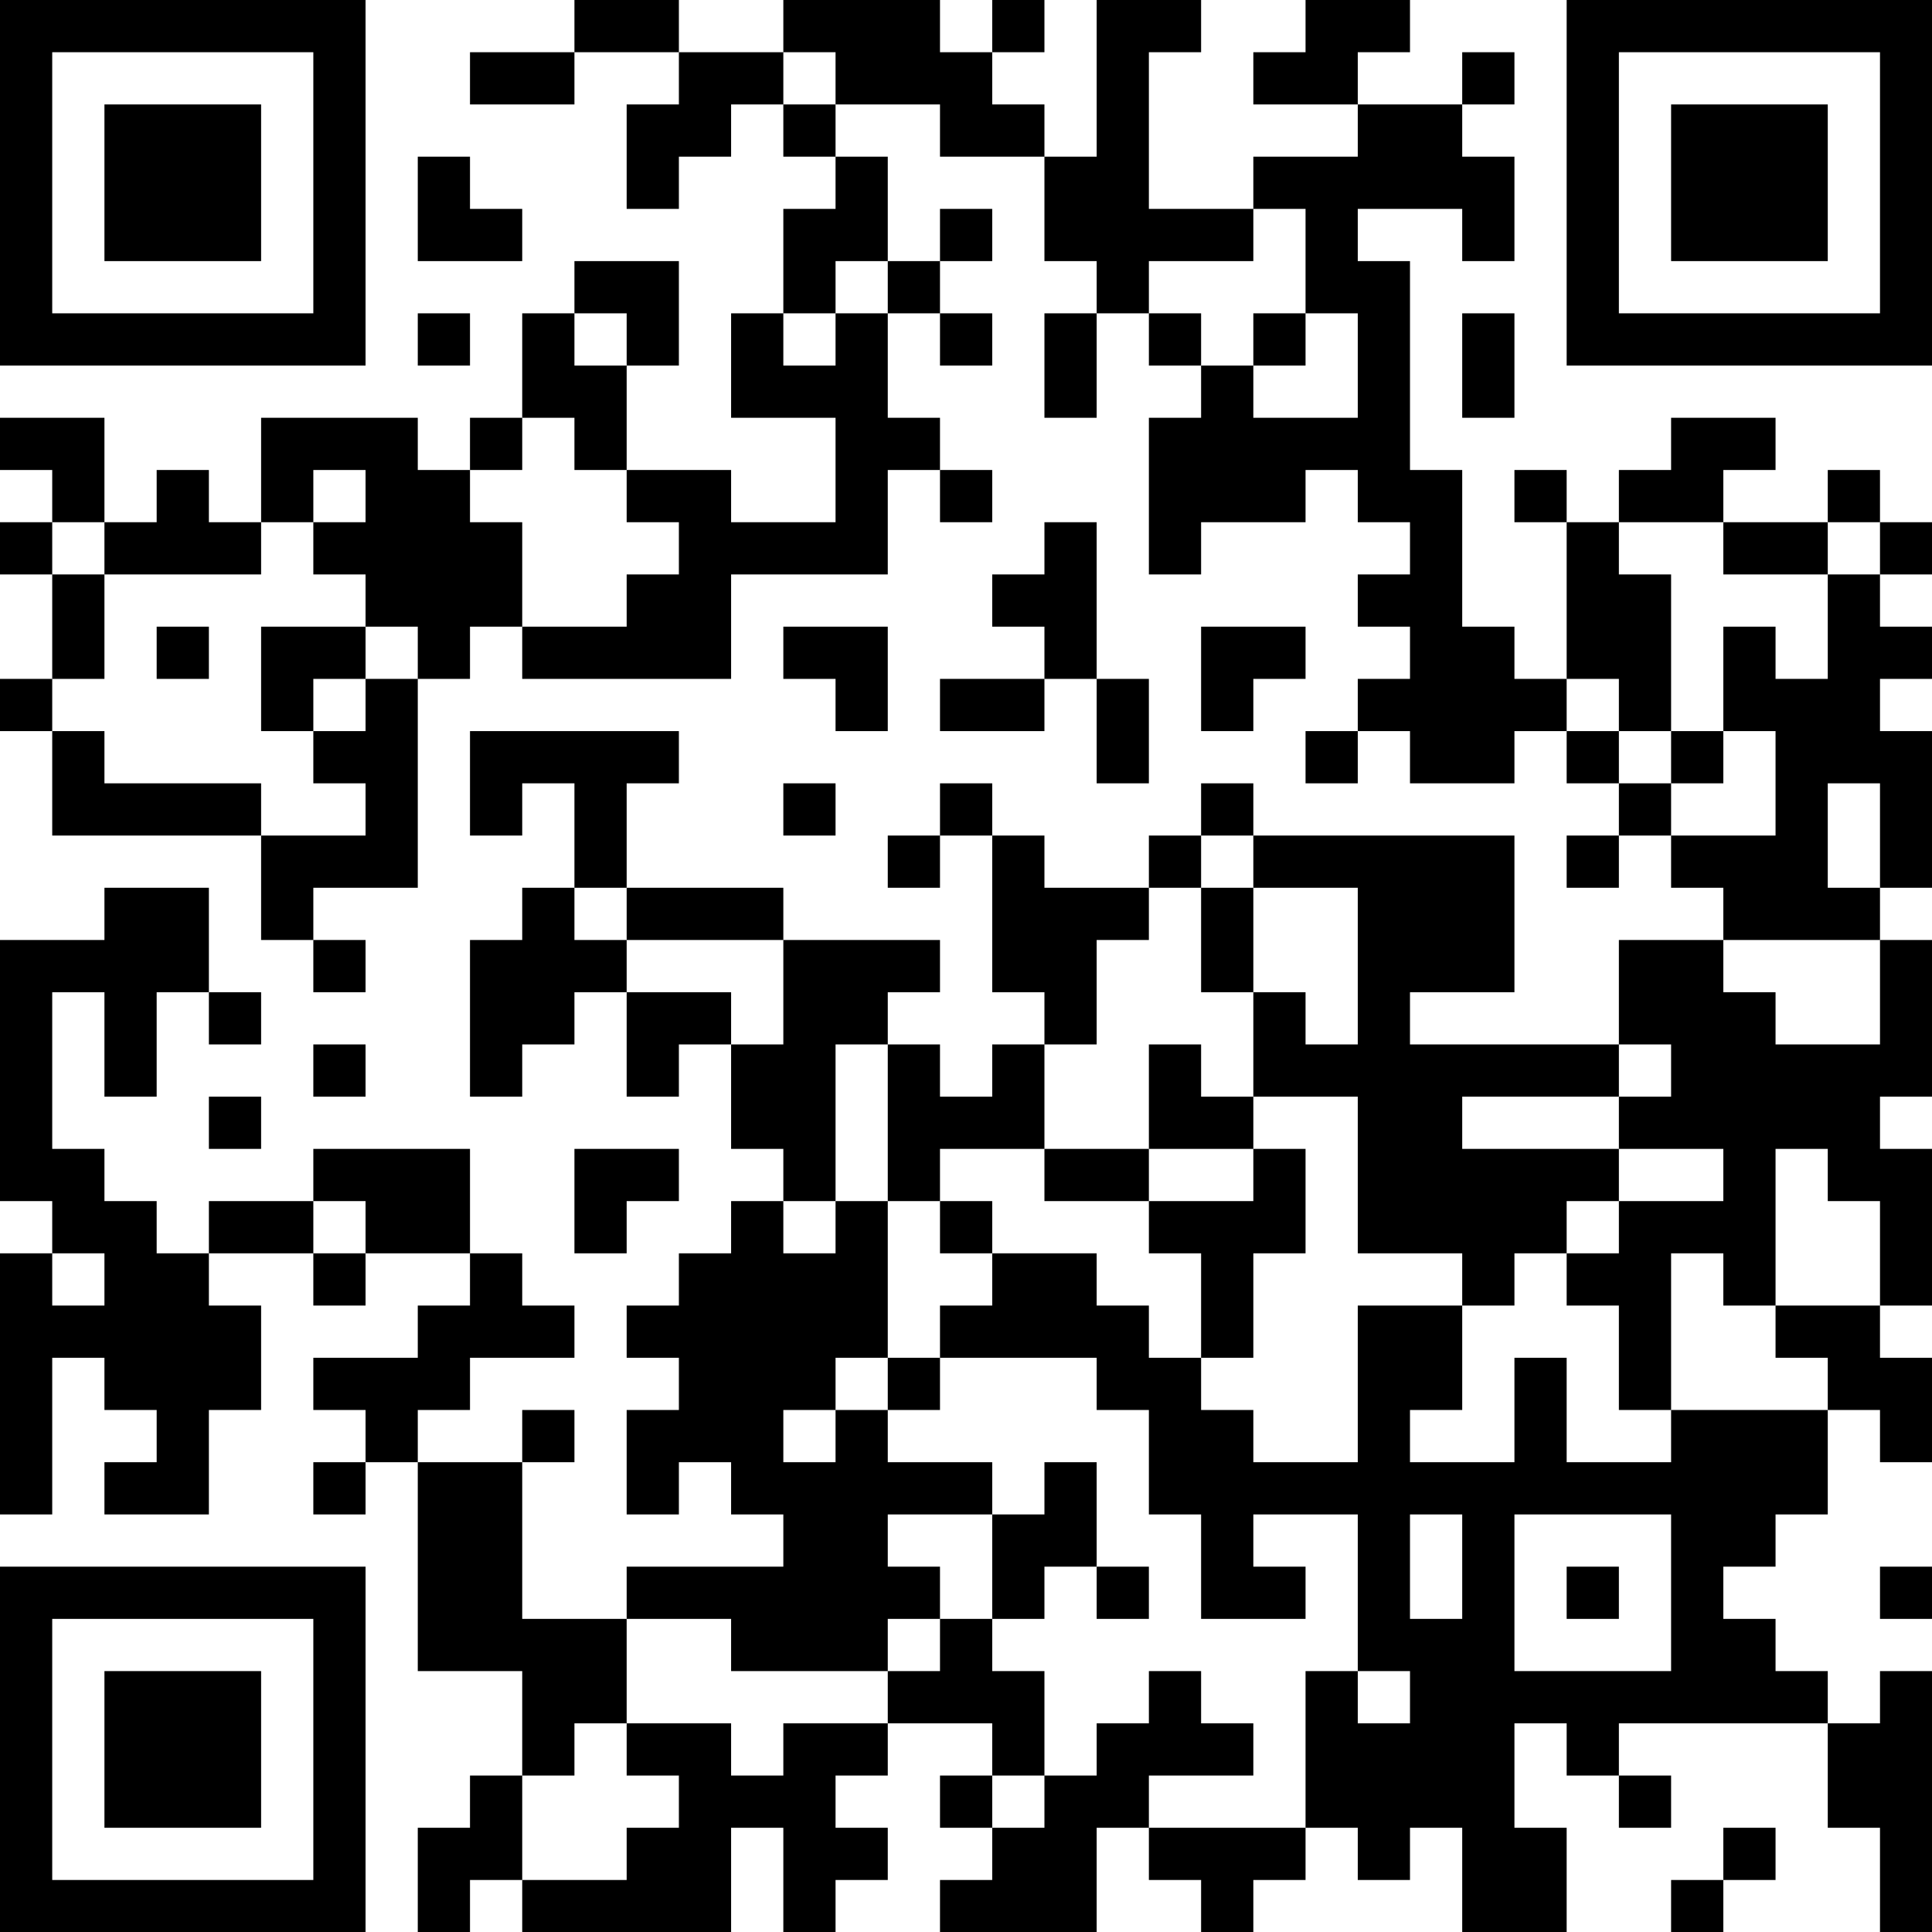 <?xml version="1.0" encoding="UTF-8"?>
<svg xmlns="http://www.w3.org/2000/svg" version="1.1" width="100" height="100" viewBox="0 0 100 100"><rect x="0" y="0" width="100" height="100" fill="#ffffff"/><g transform="scale(2.703)"><g transform="translate(0,0)"><path fill-rule="evenodd" d="M11 0L11 1L9 1L9 2L11 2L11 1L13 1L13 2L12 2L12 4L13 4L13 3L14 3L14 2L15 2L15 3L16 3L16 4L15 4L15 6L14 6L14 8L16 8L16 10L14 10L14 9L12 9L12 7L13 7L13 5L11 5L11 6L10 6L10 8L9 8L9 9L8 9L8 8L5 8L5 10L4 10L4 9L3 9L3 10L2 10L2 8L0 8L0 9L1 9L1 10L0 10L0 11L1 11L1 13L0 13L0 14L1 14L1 16L5 16L5 18L6 18L6 19L7 19L7 18L6 18L6 17L8 17L8 13L9 13L9 12L10 12L10 13L14 13L14 11L17 11L17 9L18 9L18 10L19 10L19 9L18 9L18 8L17 8L17 6L18 6L18 7L19 7L19 6L18 6L18 5L19 5L19 4L18 4L18 5L17 5L17 3L16 3L16 2L18 2L18 3L20 3L20 5L21 5L21 6L20 6L20 8L21 8L21 6L22 6L22 7L23 7L23 8L22 8L22 11L23 11L23 10L25 10L25 9L26 9L26 10L27 10L27 11L26 11L26 12L27 12L27 13L26 13L26 14L25 14L25 15L26 15L26 14L27 14L27 15L29 15L29 14L30 14L30 15L31 15L31 16L30 16L30 17L31 17L31 16L32 16L32 17L33 17L33 18L31 18L31 20L27 20L27 19L29 19L29 16L24 16L24 15L23 15L23 16L22 16L22 17L20 17L20 16L19 16L19 15L18 15L18 16L17 16L17 17L18 17L18 16L19 16L19 19L20 19L20 20L19 20L19 21L18 21L18 20L17 20L17 19L18 19L18 18L15 18L15 17L12 17L12 15L13 15L13 14L9 14L9 16L10 16L10 15L11 15L11 17L10 17L10 18L9 18L9 21L10 21L10 20L11 20L11 19L12 19L12 21L13 21L13 20L14 20L14 22L15 22L15 23L14 23L14 24L13 24L13 25L12 25L12 26L13 26L13 27L12 27L12 29L13 29L13 28L14 28L14 29L15 29L15 30L12 30L12 31L10 31L10 28L11 28L11 27L10 27L10 28L8 28L8 27L9 27L9 26L11 26L11 25L10 25L10 24L9 24L9 22L6 22L6 23L4 23L4 24L3 24L3 23L2 23L2 22L1 22L1 19L2 19L2 21L3 21L3 19L4 19L4 20L5 20L5 19L4 19L4 17L2 17L2 18L0 18L0 23L1 23L1 24L0 24L0 29L1 29L1 26L2 26L2 27L3 27L3 28L2 28L2 29L4 29L4 27L5 27L5 25L4 25L4 24L6 24L6 25L7 25L7 24L9 24L9 25L8 25L8 26L6 26L6 27L7 27L7 28L6 28L6 29L7 29L7 28L8 28L8 32L10 32L10 34L9 34L9 35L8 35L8 37L9 37L9 36L10 36L10 37L14 37L14 35L15 35L15 37L16 37L16 36L17 36L17 35L16 35L16 34L17 34L17 33L19 33L19 34L18 34L18 35L19 35L19 36L18 36L18 37L21 37L21 35L22 35L22 36L23 36L23 37L24 37L24 36L25 36L25 35L26 35L26 36L27 36L27 35L28 35L28 37L30 37L30 35L29 35L29 33L30 33L30 34L31 34L31 35L32 35L32 34L31 34L31 33L35 33L35 35L36 35L36 37L37 37L37 32L36 32L36 33L35 33L35 32L34 32L34 31L33 31L33 30L34 30L34 29L35 29L35 27L36 27L36 28L37 28L37 26L36 26L36 25L37 25L37 22L36 22L36 21L37 21L37 18L36 18L36 17L37 17L37 14L36 14L36 13L37 13L37 12L36 12L36 11L37 11L37 10L36 10L36 9L35 9L35 10L33 10L33 9L34 9L34 8L32 8L32 9L31 9L31 10L30 10L30 9L29 9L29 10L30 10L30 13L29 13L29 12L28 12L28 9L27 9L27 5L26 5L26 4L28 4L28 5L29 5L29 3L28 3L28 2L29 2L29 1L28 1L28 2L26 2L26 1L27 1L27 0L25 0L25 1L24 1L24 2L26 2L26 3L24 3L24 4L22 4L22 1L23 1L23 0L21 0L21 3L20 3L20 2L19 2L19 1L20 1L20 0L19 0L19 1L18 1L18 0L15 0L15 1L13 1L13 0ZM15 1L15 2L16 2L16 1ZM8 3L8 5L10 5L10 4L9 4L9 3ZM24 4L24 5L22 5L22 6L23 6L23 7L24 7L24 8L26 8L26 6L25 6L25 4ZM16 5L16 6L15 6L15 7L16 7L16 6L17 6L17 5ZM8 6L8 7L9 7L9 6ZM11 6L11 7L12 7L12 6ZM24 6L24 7L25 7L25 6ZM28 6L28 8L29 8L29 6ZM10 8L10 9L9 9L9 10L10 10L10 12L12 12L12 11L13 11L13 10L12 10L12 9L11 9L11 8ZM6 9L6 10L5 10L5 11L2 11L2 10L1 10L1 11L2 11L2 13L1 13L1 14L2 14L2 15L5 15L5 16L7 16L7 15L6 15L6 14L7 14L7 13L8 13L8 12L7 12L7 11L6 11L6 10L7 10L7 9ZM20 10L20 11L19 11L19 12L20 12L20 13L18 13L18 14L20 14L20 13L21 13L21 15L22 15L22 13L21 13L21 10ZM31 10L31 11L32 11L32 14L31 14L31 13L30 13L30 14L31 14L31 15L32 15L32 16L34 16L34 14L33 14L33 12L34 12L34 13L35 13L35 11L36 11L36 10L35 10L35 11L33 11L33 10ZM3 12L3 13L4 13L4 12ZM5 12L5 14L6 14L6 13L7 13L7 12ZM15 12L15 13L16 13L16 14L17 14L17 12ZM23 12L23 14L24 14L24 13L25 13L25 12ZM32 14L32 15L33 15L33 14ZM15 15L15 16L16 16L16 15ZM35 15L35 17L36 17L36 15ZM23 16L23 17L22 17L22 18L21 18L21 20L20 20L20 22L18 22L18 23L17 23L17 20L16 20L16 23L15 23L15 24L16 24L16 23L17 23L17 26L16 26L16 27L15 27L15 28L16 28L16 27L17 27L17 28L19 28L19 29L17 29L17 30L18 30L18 31L17 31L17 32L14 32L14 31L12 31L12 33L11 33L11 34L10 34L10 36L12 36L12 35L13 35L13 34L12 34L12 33L14 33L14 34L15 34L15 33L17 33L17 32L18 32L18 31L19 31L19 32L20 32L20 34L19 34L19 35L20 35L20 34L21 34L21 33L22 33L22 32L23 32L23 33L24 33L24 34L22 34L22 35L25 35L25 32L26 32L26 33L27 33L27 32L26 32L26 29L24 29L24 30L25 30L25 31L23 31L23 29L22 29L22 27L21 27L21 26L18 26L18 25L19 25L19 24L21 24L21 25L22 25L22 26L23 26L23 27L24 27L24 28L26 28L26 25L28 25L28 27L27 27L27 28L29 28L29 26L30 26L30 28L32 28L32 27L35 27L35 26L34 26L34 25L36 25L36 23L35 23L35 22L34 22L34 25L33 25L33 24L32 24L32 27L31 27L31 25L30 25L30 24L31 24L31 23L33 23L33 22L31 22L31 21L32 21L32 20L31 20L31 21L28 21L28 22L31 22L31 23L30 23L30 24L29 24L29 25L28 25L28 24L26 24L26 21L24 21L24 19L25 19L25 20L26 20L26 17L24 17L24 16ZM11 17L11 18L12 18L12 19L14 19L14 20L15 20L15 18L12 18L12 17ZM23 17L23 19L24 19L24 17ZM33 18L33 19L34 19L34 20L36 20L36 18ZM6 20L6 21L7 21L7 20ZM22 20L22 22L20 22L20 23L22 23L22 24L23 24L23 26L24 26L24 24L25 24L25 22L24 22L24 21L23 21L23 20ZM4 21L4 22L5 22L5 21ZM11 22L11 24L12 24L12 23L13 23L13 22ZM22 22L22 23L24 23L24 22ZM6 23L6 24L7 24L7 23ZM18 23L18 24L19 24L19 23ZM1 24L1 25L2 25L2 24ZM17 26L17 27L18 27L18 26ZM20 28L20 29L19 29L19 31L20 31L20 30L21 30L21 31L22 31L22 30L21 30L21 28ZM27 29L27 31L28 31L28 29ZM29 29L29 32L32 32L32 29ZM30 30L30 31L31 31L31 30ZM36 30L36 31L37 31L37 30ZM33 35L33 36L32 36L32 37L33 37L33 36L34 36L34 35ZM0 0L0 7L7 7L7 0ZM1 1L1 6L6 6L6 1ZM2 2L2 5L5 5L5 2ZM30 0L30 7L37 7L37 0ZM31 1L31 6L36 6L36 1ZM32 2L32 5L35 5L35 2ZM0 30L0 37L7 37L7 30ZM1 31L1 36L6 36L6 31ZM2 32L2 35L5 35L5 32Z" fill="#000000"/></g></g></svg>
